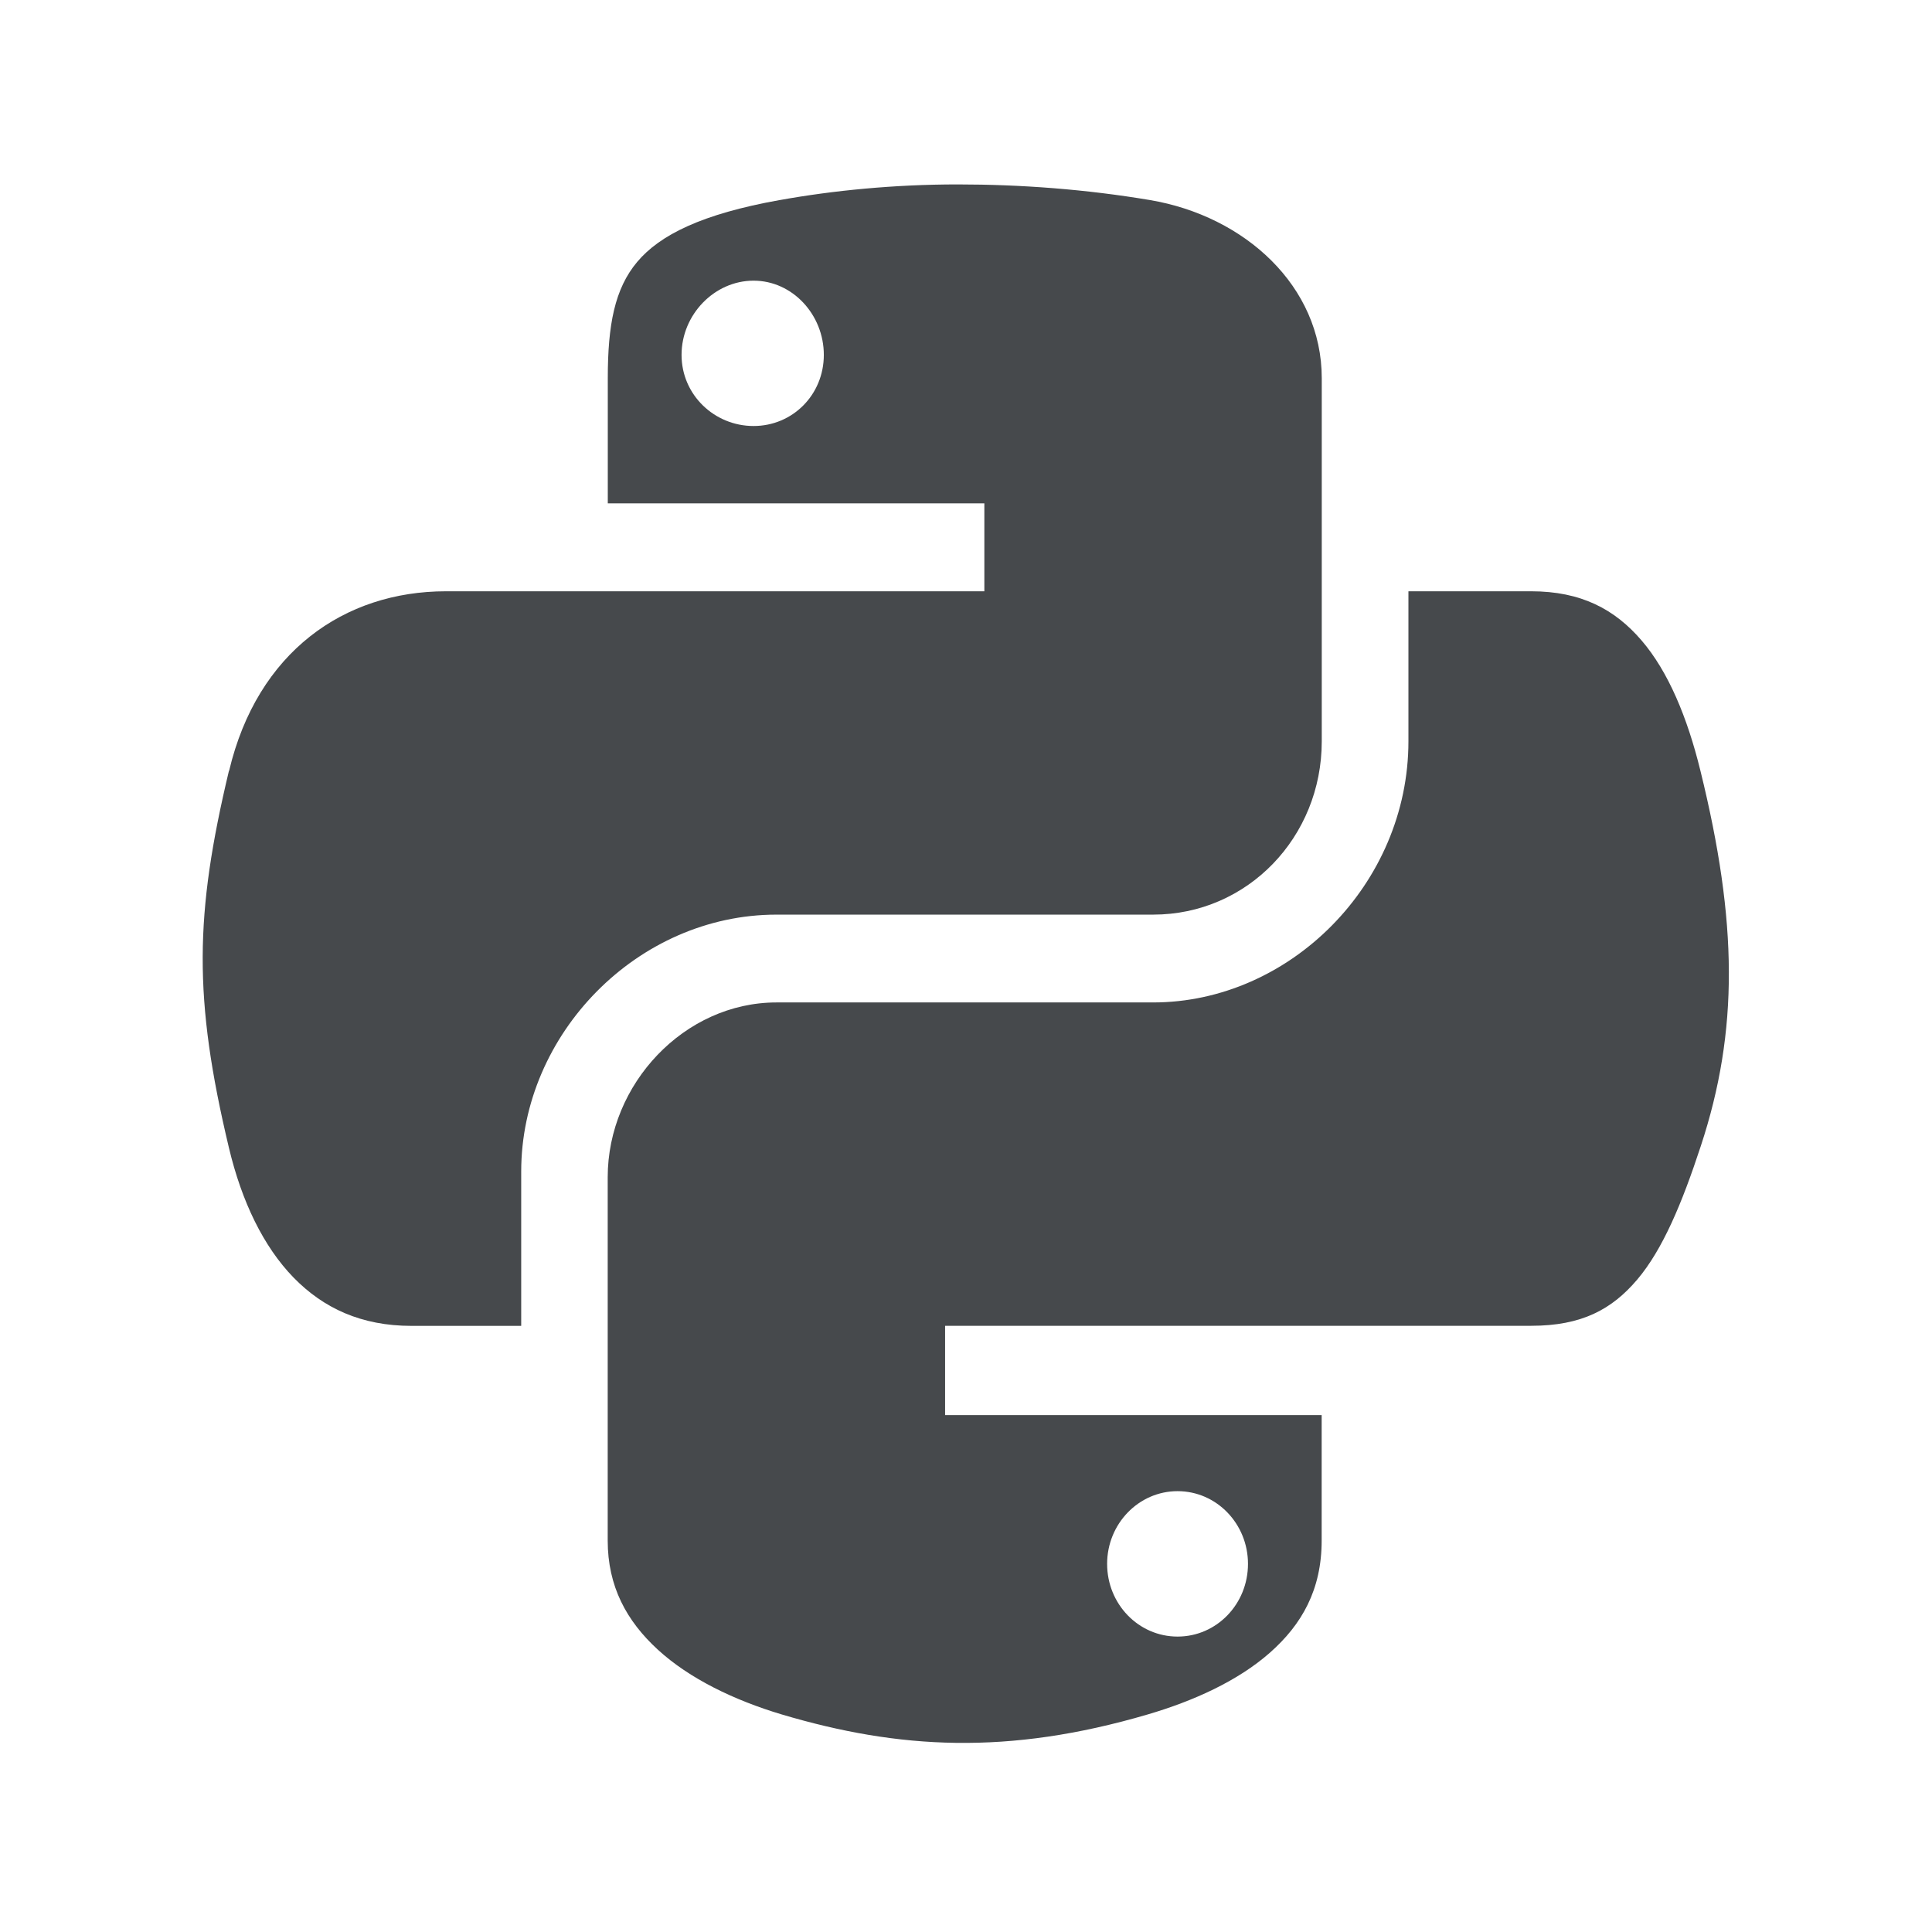 <?xml version="1.0" encoding="UTF-8"?>
<svg id="a" width="22" height="22" version="1.1" xmlns="http://www.w3.org/2000/svg" xmlns:cc="http://creativecommons.org/ns#" xmlns:dc="http://purl.org/dc/elements/1.1/" xmlns:rdf="http://www.w3.org/1999/02/22-rdf-syntax-ns#">
	<defs id="e">
		<style id="current-color-scheme" type="text/css">.ColorScheme-Text {color:#090d11;}.ColorScheme-Background{color:#ffffff;}</style>
	</defs>
	<path id="c" class="ColorScheme-Text" d="m10.905 2.1c-0.72 0-1.42 0.069-2.024 0.178h-0.002c-0.885 0.158-1.364 0.397-1.622 0.703s-0.336 0.719-0.336 1.325v1.426h4.288v1.001h-6.131c-1.158 0-2.148 0.691-2.469 2.044h-0.002c-0.39 1.635-0.407 2.588 0 4.294 0.146 0.614 0.394 1.125 0.735 1.476 0.341 0.35 0.773 0.551 1.344 0.551h1.249v-1.758c0-1.566 1.325-2.925 2.908-2.925h4.288c1.074 0 1.92-0.882 1.92-1.973v-4.136c0-1.048-0.876-1.846-1.957-2.028-0.726-0.122-1.467-0.178-2.189-0.178zm-2.324 1.096c0.444 0 0.8 0.388 0.8 0.845 0 0.456-0.357 0.81-0.8 0.81-0.445 0-0.82-0.354-0.82-0.81 0-0.458 0.374-0.845 0.82-0.845zm7.457 3.537v1.708c0 1.625-1.351 2.974-2.908 2.974h-4.288c-1.048 0-1.922 0.927-1.922 1.991v4.136c1e-7 0.522 0.214 0.916 0.572 1.244s0.866 0.574 1.411 0.737c1.33 0.395 2.574 0.467 4.165 0 0.522-0.153 1.028-0.382 1.392-0.703 0.364-0.321 0.59-0.717 0.59-1.278v-1.428h-4.288v-1.017h6.674c0.573 0 0.918-0.185 1.208-0.527 0.29-0.343 0.509-0.867 0.723-1.519 0.434-1.317 0.42-2.553-0.004-4.274-0.149-0.608-0.366-1.13-0.671-1.485-0.305-0.355-0.688-0.559-1.257-0.559zm-2.629 10.247c0.445 0 0.802 0.372 0.802 0.828 0 0.458-0.357 0.828-0.802 0.828-0.444 0-0.802-0.37-0.802-0.828 0-0.456 0.359-0.828 0.802-0.828z" style="fill-opacity:.75;fill:currentColor"/>
</svg>
